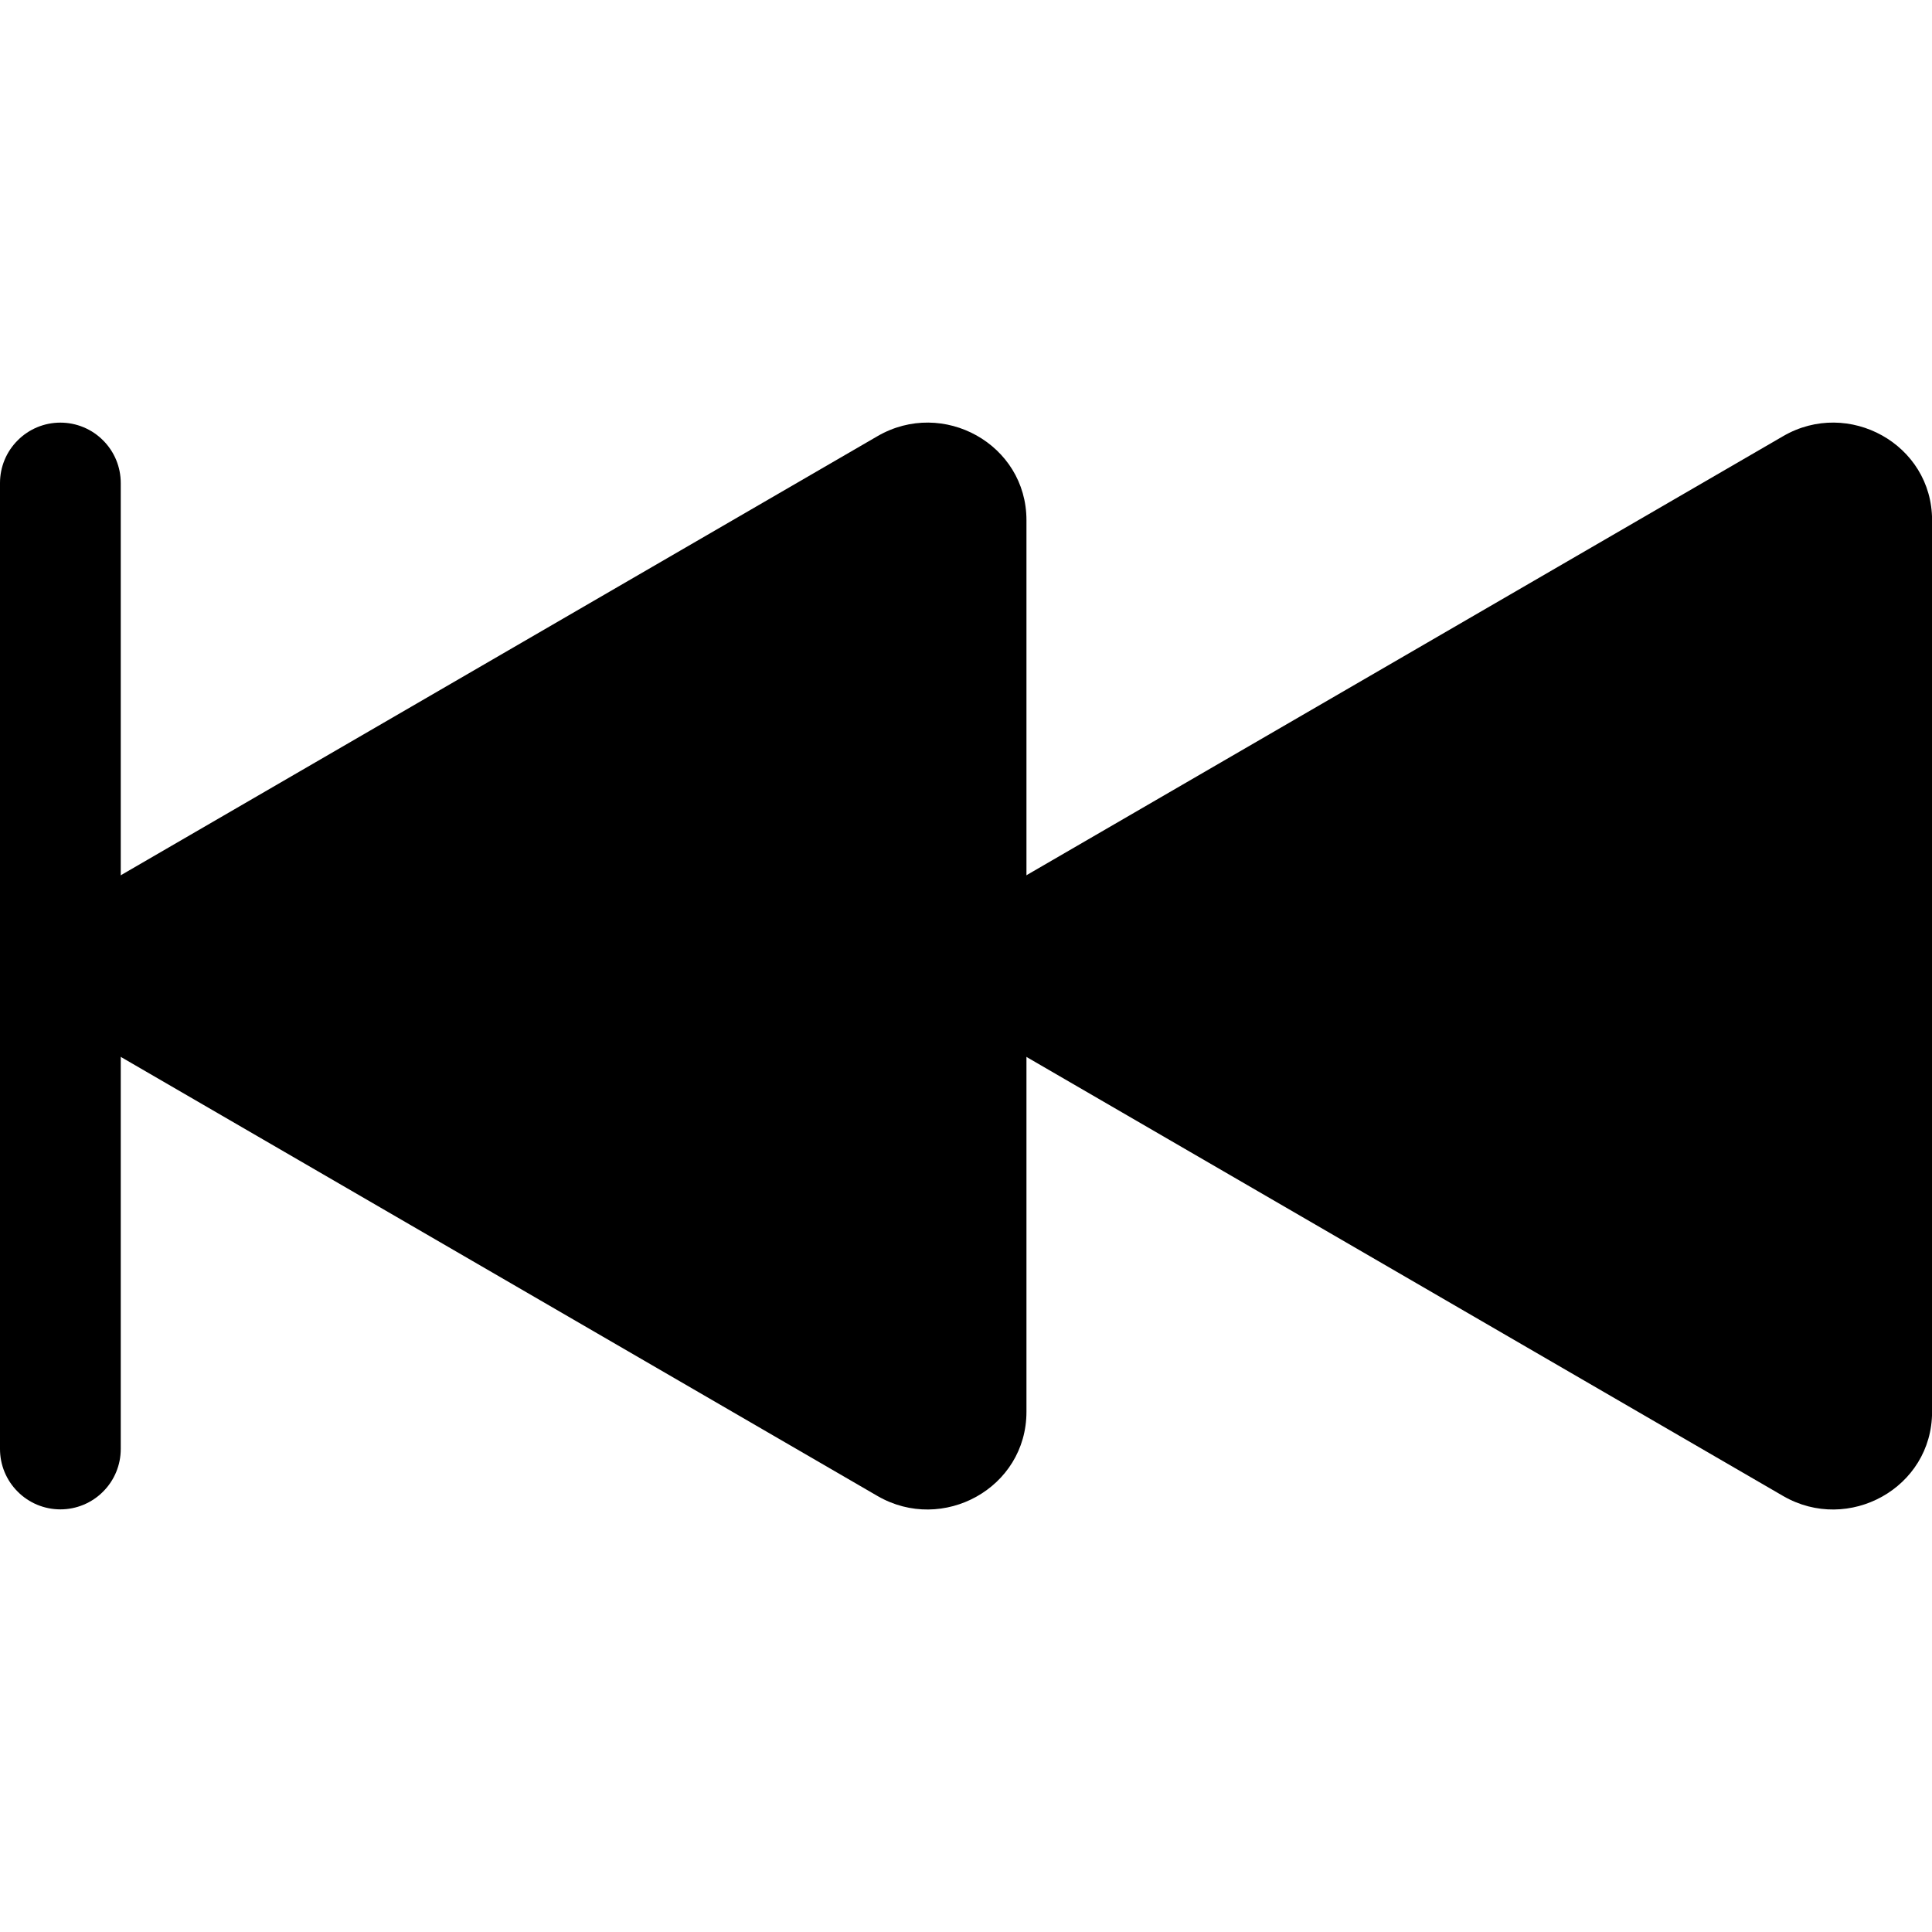 <svg width="24" height="24" viewBox="0 0 24 24" fill="none" xmlns="http://www.w3.org/2000/svg">
<g clip-path="url(#clip0_1315_2442)">
<path fill-rule="evenodd" clip-rule="evenodd" d="M0.75 5.25C0.551 5.25 0.36 5.329 0.22 5.47C0.079 5.61 0 5.801 0 6L0 18C0 18.199 0.079 18.39 0.22 18.53C0.36 18.671 0.551 18.75 0.75 18.75C0.949 18.75 1.14 18.671 1.28 18.53C1.421 18.39 1.5 18.199 1.5 18V6C1.5 5.801 1.421 5.61 1.28 5.47C1.14 5.329 0.949 5.25 0.75 5.25Z" fill="black"/>
<path d="M1.357 13.046L10.901 18.584C11.711 19.053 12.751 18.485 12.751 17.538V6.462C12.751 5.517 11.713 4.947 10.901 5.418L1.357 10.956C1.172 11.061 1.019 11.213 0.913 11.397C0.806 11.58 0.75 11.789 0.75 12.001C0.75 12.213 0.806 12.421 0.913 12.605C1.019 12.788 1.172 12.941 1.357 13.046Z" fill="black"/>
<path d="M12.607 13.046L22.151 18.584C22.961 19.053 24.001 18.485 24.001 17.538V6.462C24.001 5.517 22.961 4.947 22.151 5.418L12.607 10.956C12.422 11.061 12.269 11.213 12.163 11.397C12.056 11.58 12 11.789 12 12.001C12 12.213 12.056 12.421 12.163 12.605C12.269 12.788 12.422 12.941 12.607 13.046Z" fill="black"/>
</g>
<defs>
<clipPath id="clip0_1315_2442">
<rect width="24" height="24" fill="white"/>
</clipPath>
</defs>
</svg>
